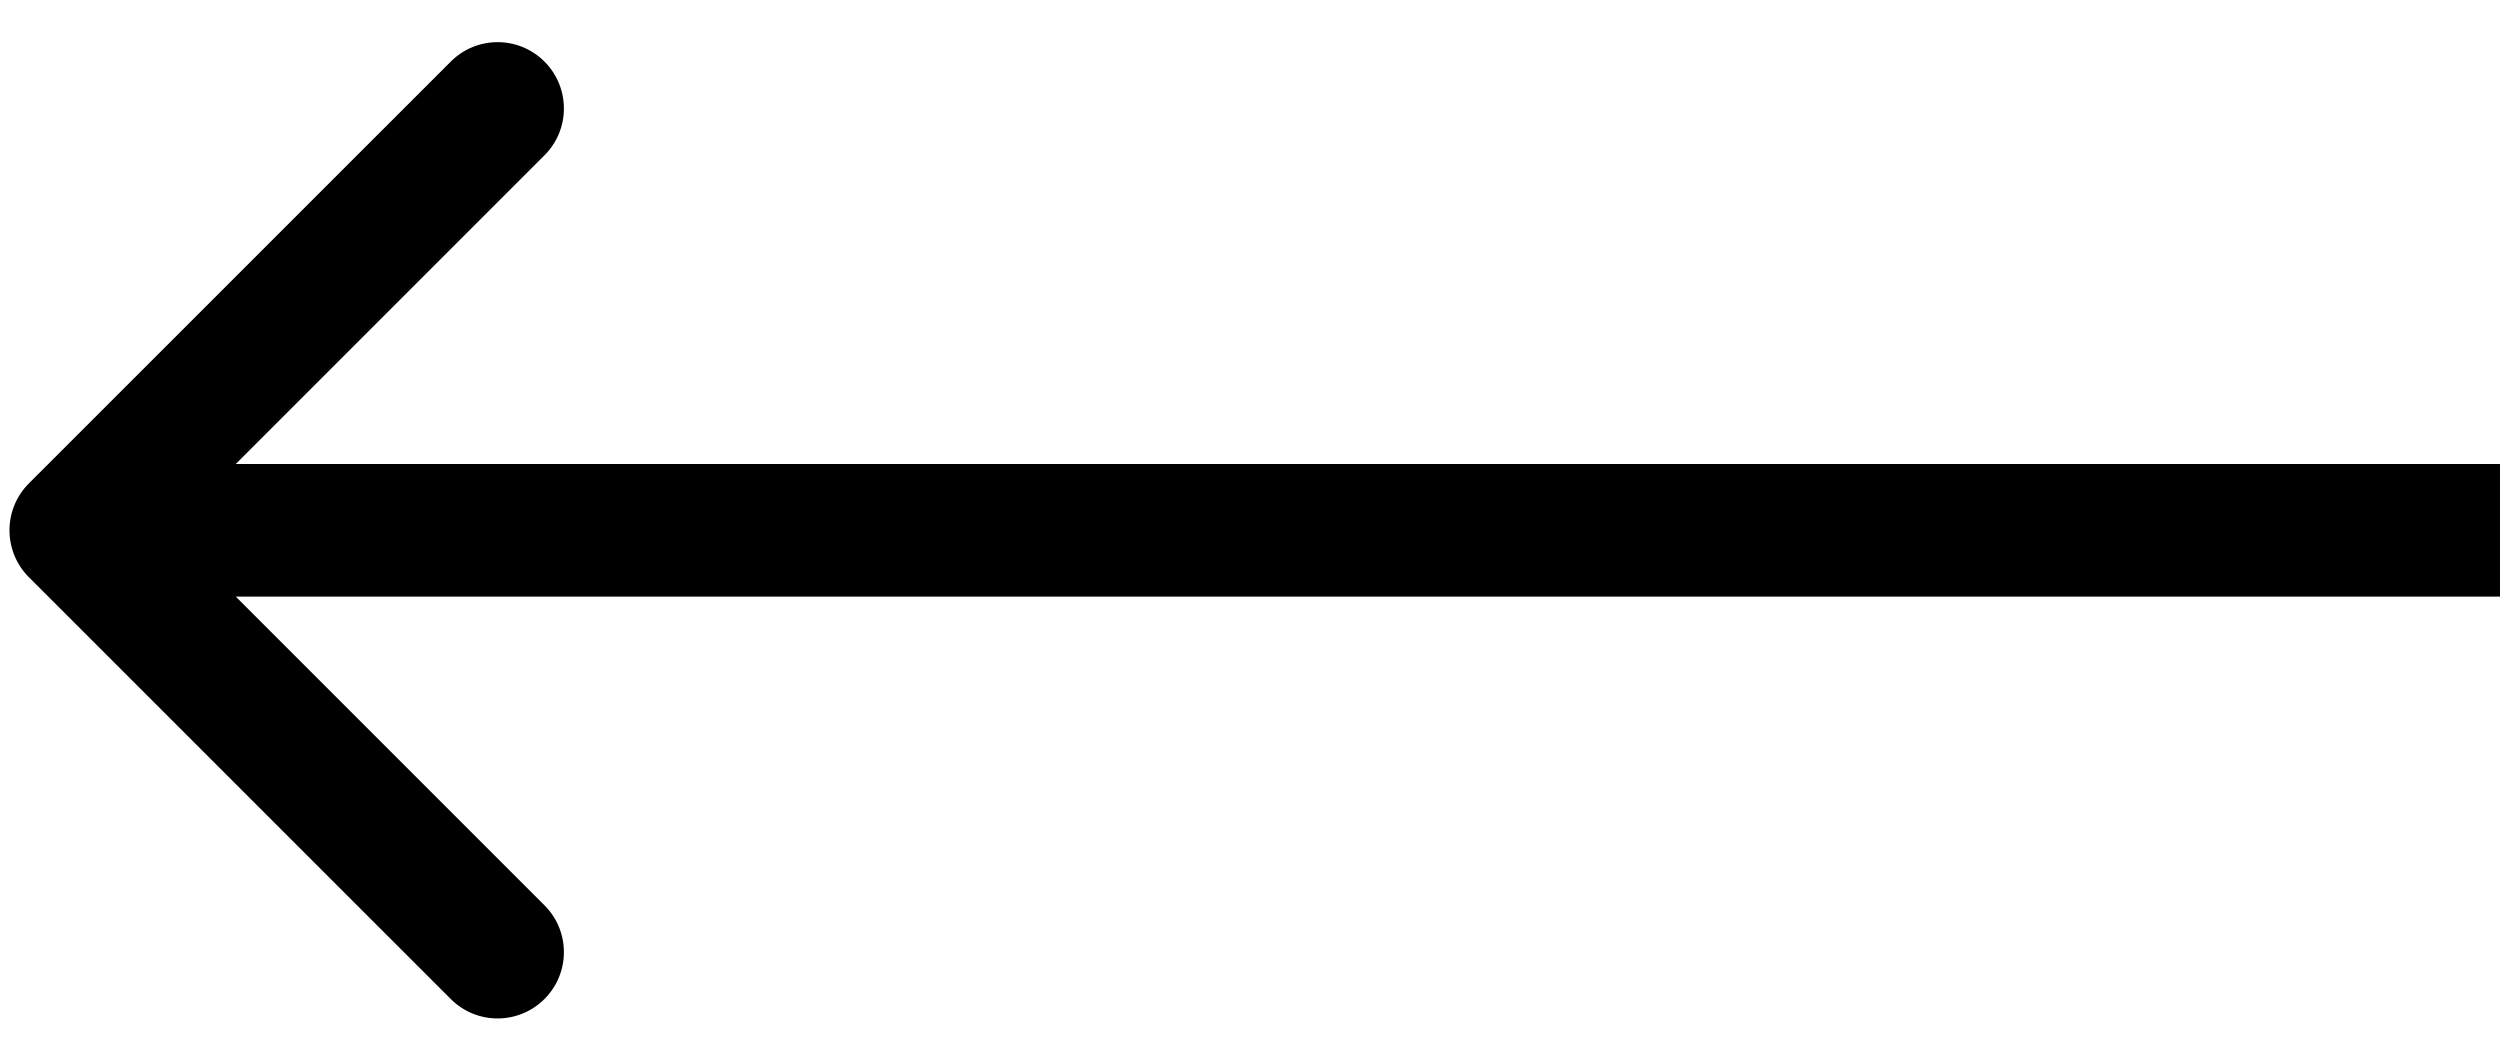 <svg width="33" height="14" viewBox="0 0 33 14" fill="none" xmlns="http://www.w3.org/2000/svg">
<path d="M0.381 6.381C0.04 6.723 0.04 7.277 0.381 7.619L5.95 13.187C6.291 13.529 6.845 13.529 7.187 13.187C7.529 12.845 7.529 12.291 7.187 11.95L2.237 7L7.187 2.05C7.529 1.709 7.529 1.155 7.187 0.813C6.845 0.471 6.291 0.471 5.95 0.813L0.381 6.381ZM33 6.125L1 6.125L1 7.875L33 7.875L33 6.125Z" fill="black"/>
</svg>
